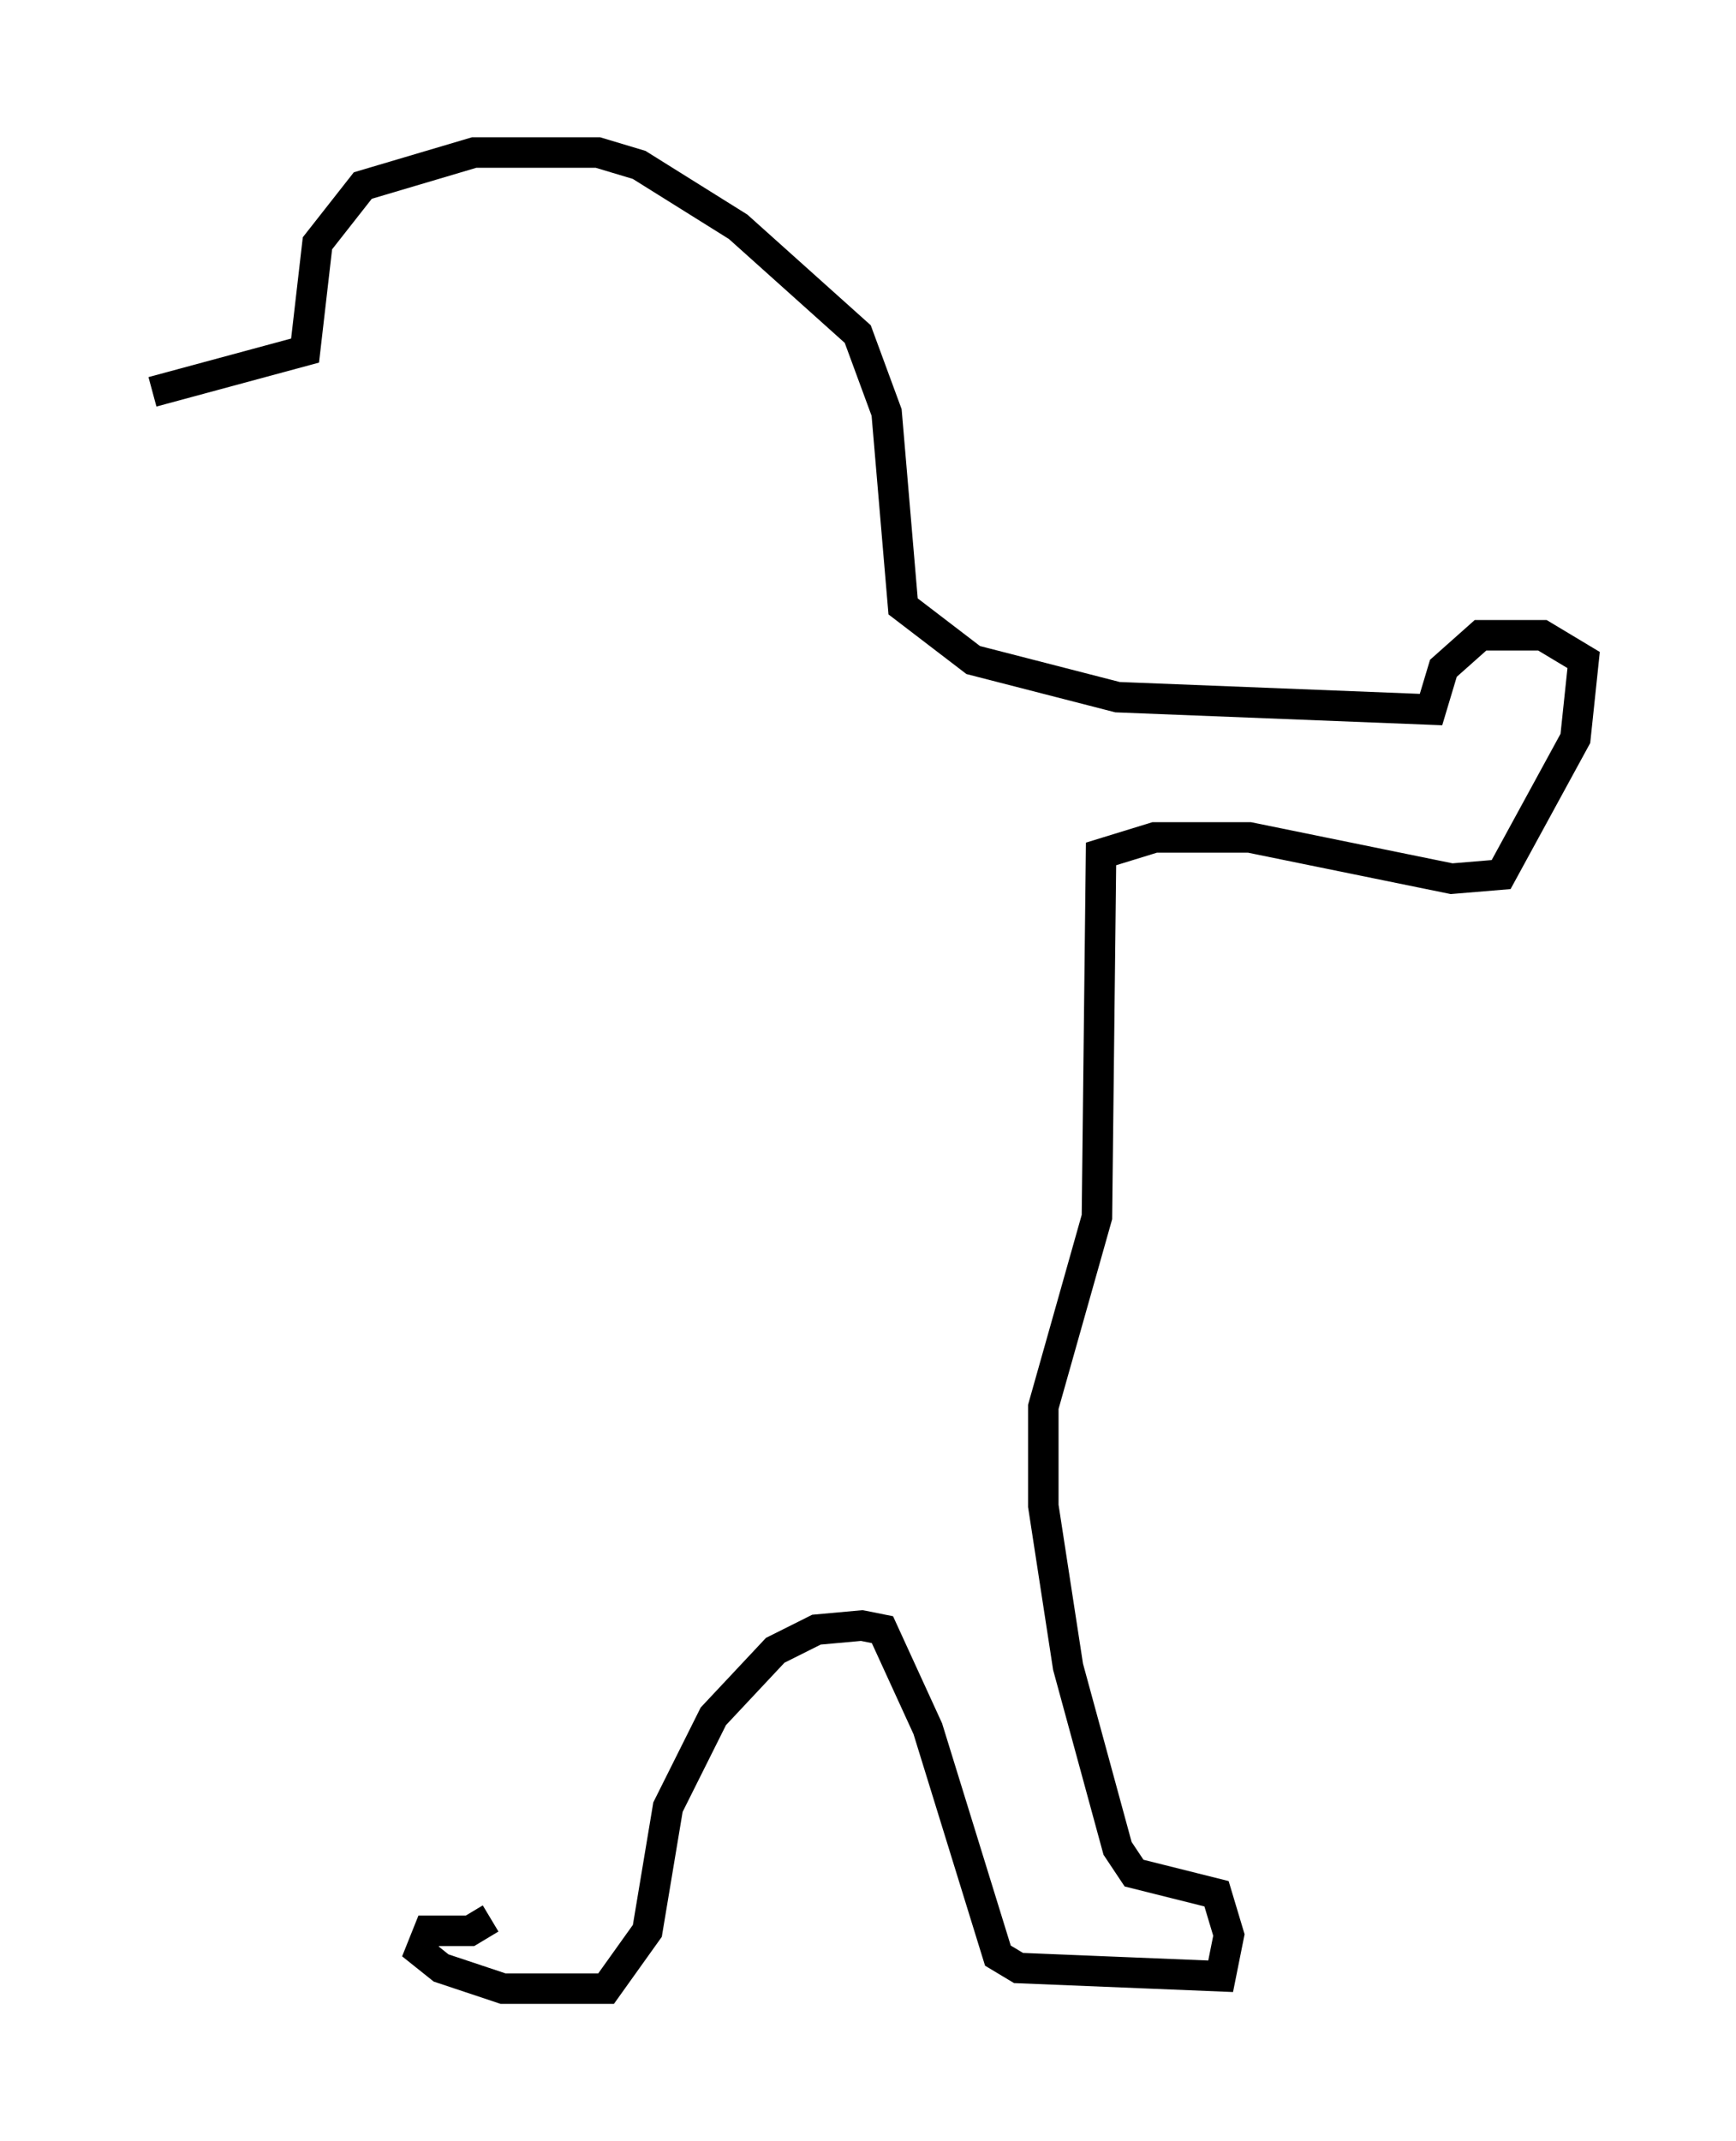 <?xml version="1.0" encoding="utf-8" ?>
<svg baseProfile="full" height="70.216" version="1.1" width="56.955" xmlns="http://www.w3.org/2000/svg" xmlns:ev="http://www.w3.org/2001/xml-events" xmlns:xlink="http://www.w3.org/1999/xlink"><defs /><rect fill="white" height="70.216" width="56.955" x="0" y="0" /><path d="M16.096, 62.239 m0.0, 0.677 l-0.677, 0.406 -1.353, 0.0 l-0.271, 0.677 0.677, 0.541 l2.03, 0.677 3.383, 0.0 l1.353, -1.894 0.677, -4.059 l1.488, -2.977 2.03, -2.165 l1.353, -0.677 1.488, -0.135 l0.677, 0.135 1.488, 3.248 l2.3, 7.442 0.677, 0.406 l6.631, 0.271 0.271, -1.353 l-0.406, -1.353 -2.706, -0.677 l-0.541, -0.812 -1.624, -5.954 l-0.812, -5.277 0.0, -3.248 l1.759, -6.225 0.135, -11.908 l1.759, -0.541 3.112, 0.0 l6.631, 1.353 1.624, -0.135 l2.436, -4.465 0.271, -2.571 l-1.353, -0.812 -2.03, 0.0 l-1.218, 1.083 -0.406, 1.353 l-10.284, -0.406 -4.736, -1.218 l-2.3, -1.759 -0.541, -6.36 l-0.947, -2.571 -3.924, -3.518 l-3.248, -2.03 -1.353, -0.406 l-4.059, 0.0 -3.654, 1.083 l-1.488, 1.894 -0.406, 3.518 l-5.007, 1.353 " fill="none" stroke="black" stroke-width="1" /></svg>